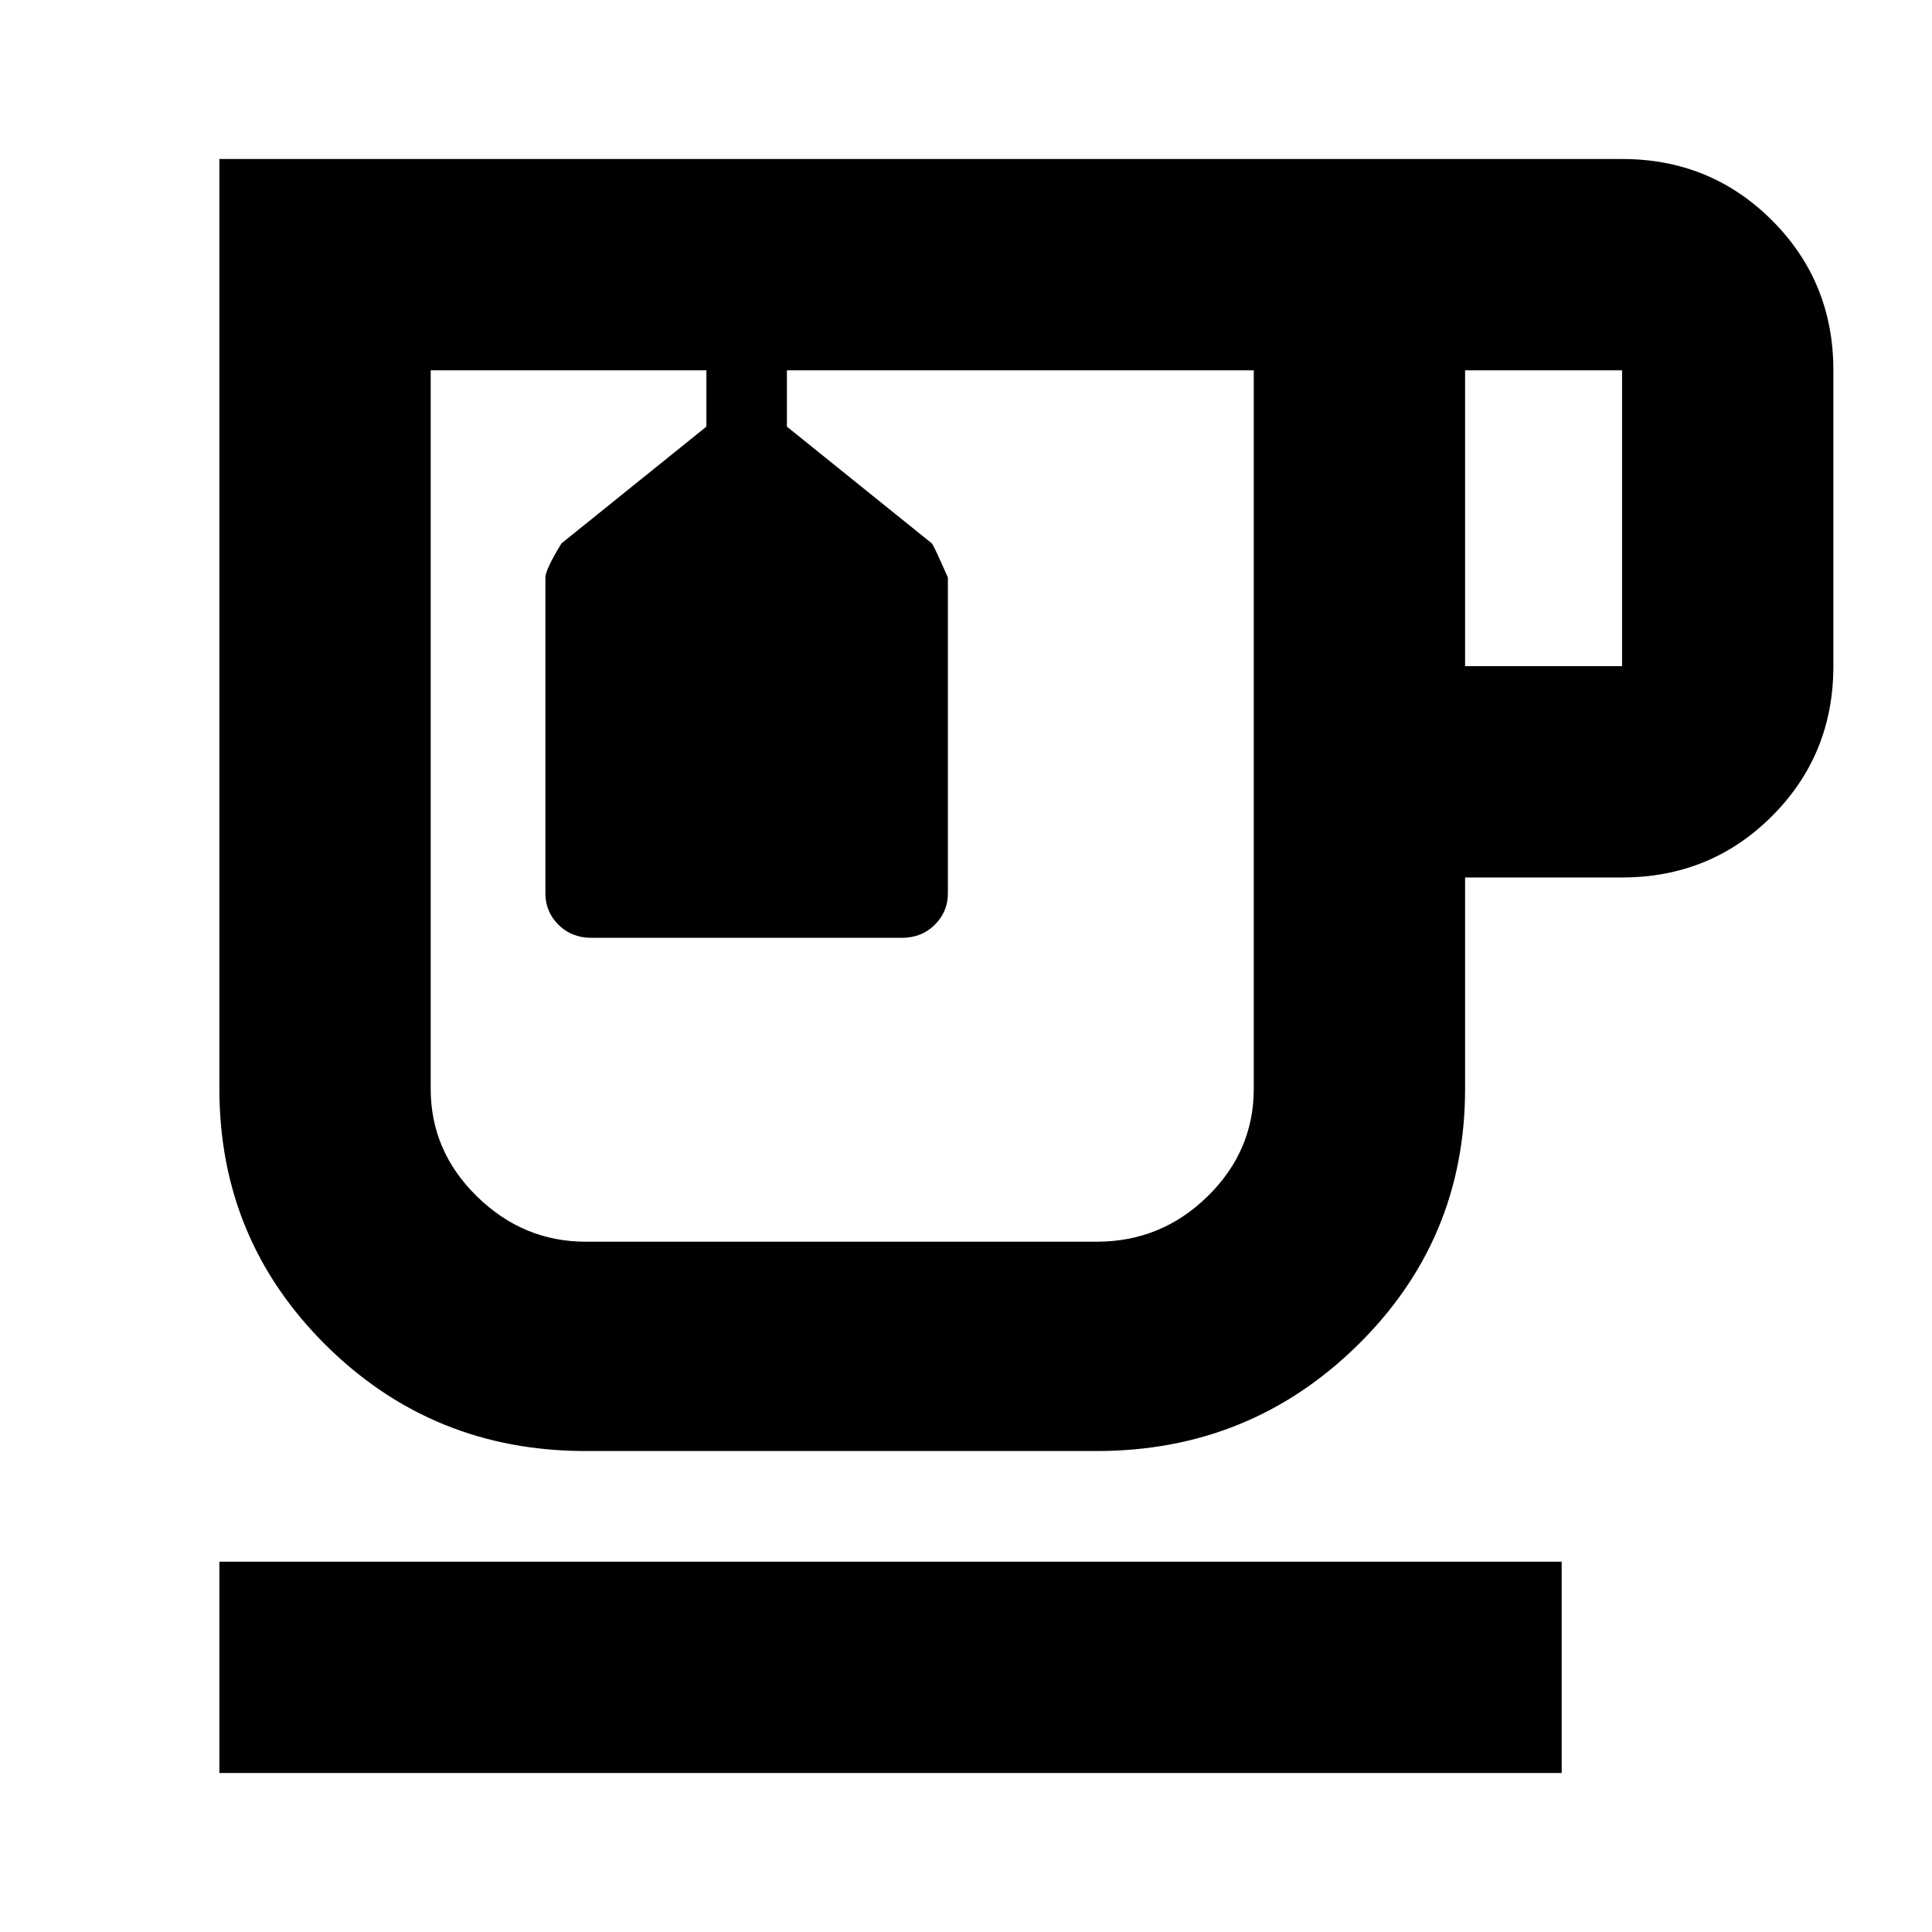 <svg xmlns="http://www.w3.org/2000/svg" height="40" width="40"><path d="M4.542 36.708V32.333H32.333V36.708ZM12.125 30.042Q8.958 30.042 6.75 27.854Q4.542 25.667 4.542 22.542V3.292H33.583Q35.417 3.292 36.688 4.563Q37.958 5.833 37.958 7.667V13.792Q37.958 15.625 36.688 16.896Q35.417 18.167 33.583 18.167H30.333V22.542Q30.333 25.667 28.104 27.854Q25.875 30.042 22.708 30.042ZM30.333 13.792H33.583Q33.583 13.792 33.583 13.792Q33.583 13.792 33.583 13.792V7.667Q33.583 7.667 33.583 7.667Q33.583 7.667 33.583 7.667H30.333ZM12.125 25.708H22.708Q24.042 25.708 25 24.771Q25.958 23.833 25.958 22.542V7.667H16.292V8.833L19.292 11.25Q19.333 11.292 19.625 11.958V18.5Q19.625 18.875 19.354 19.146Q19.083 19.417 18.667 19.417H12.25Q11.833 19.417 11.562 19.146Q11.292 18.875 11.292 18.5V11.958Q11.292 11.792 11.625 11.25L14.625 8.833V7.667H8.917V22.542Q8.917 23.833 9.875 24.771Q10.833 25.708 12.125 25.708ZM17.417 16.708Q17.417 16.708 17.417 16.708Q17.417 16.708 17.417 16.708Q17.417 16.708 17.417 16.708Q17.417 16.708 17.417 16.708ZM14.625 7.667H16.292Z"/></svg>